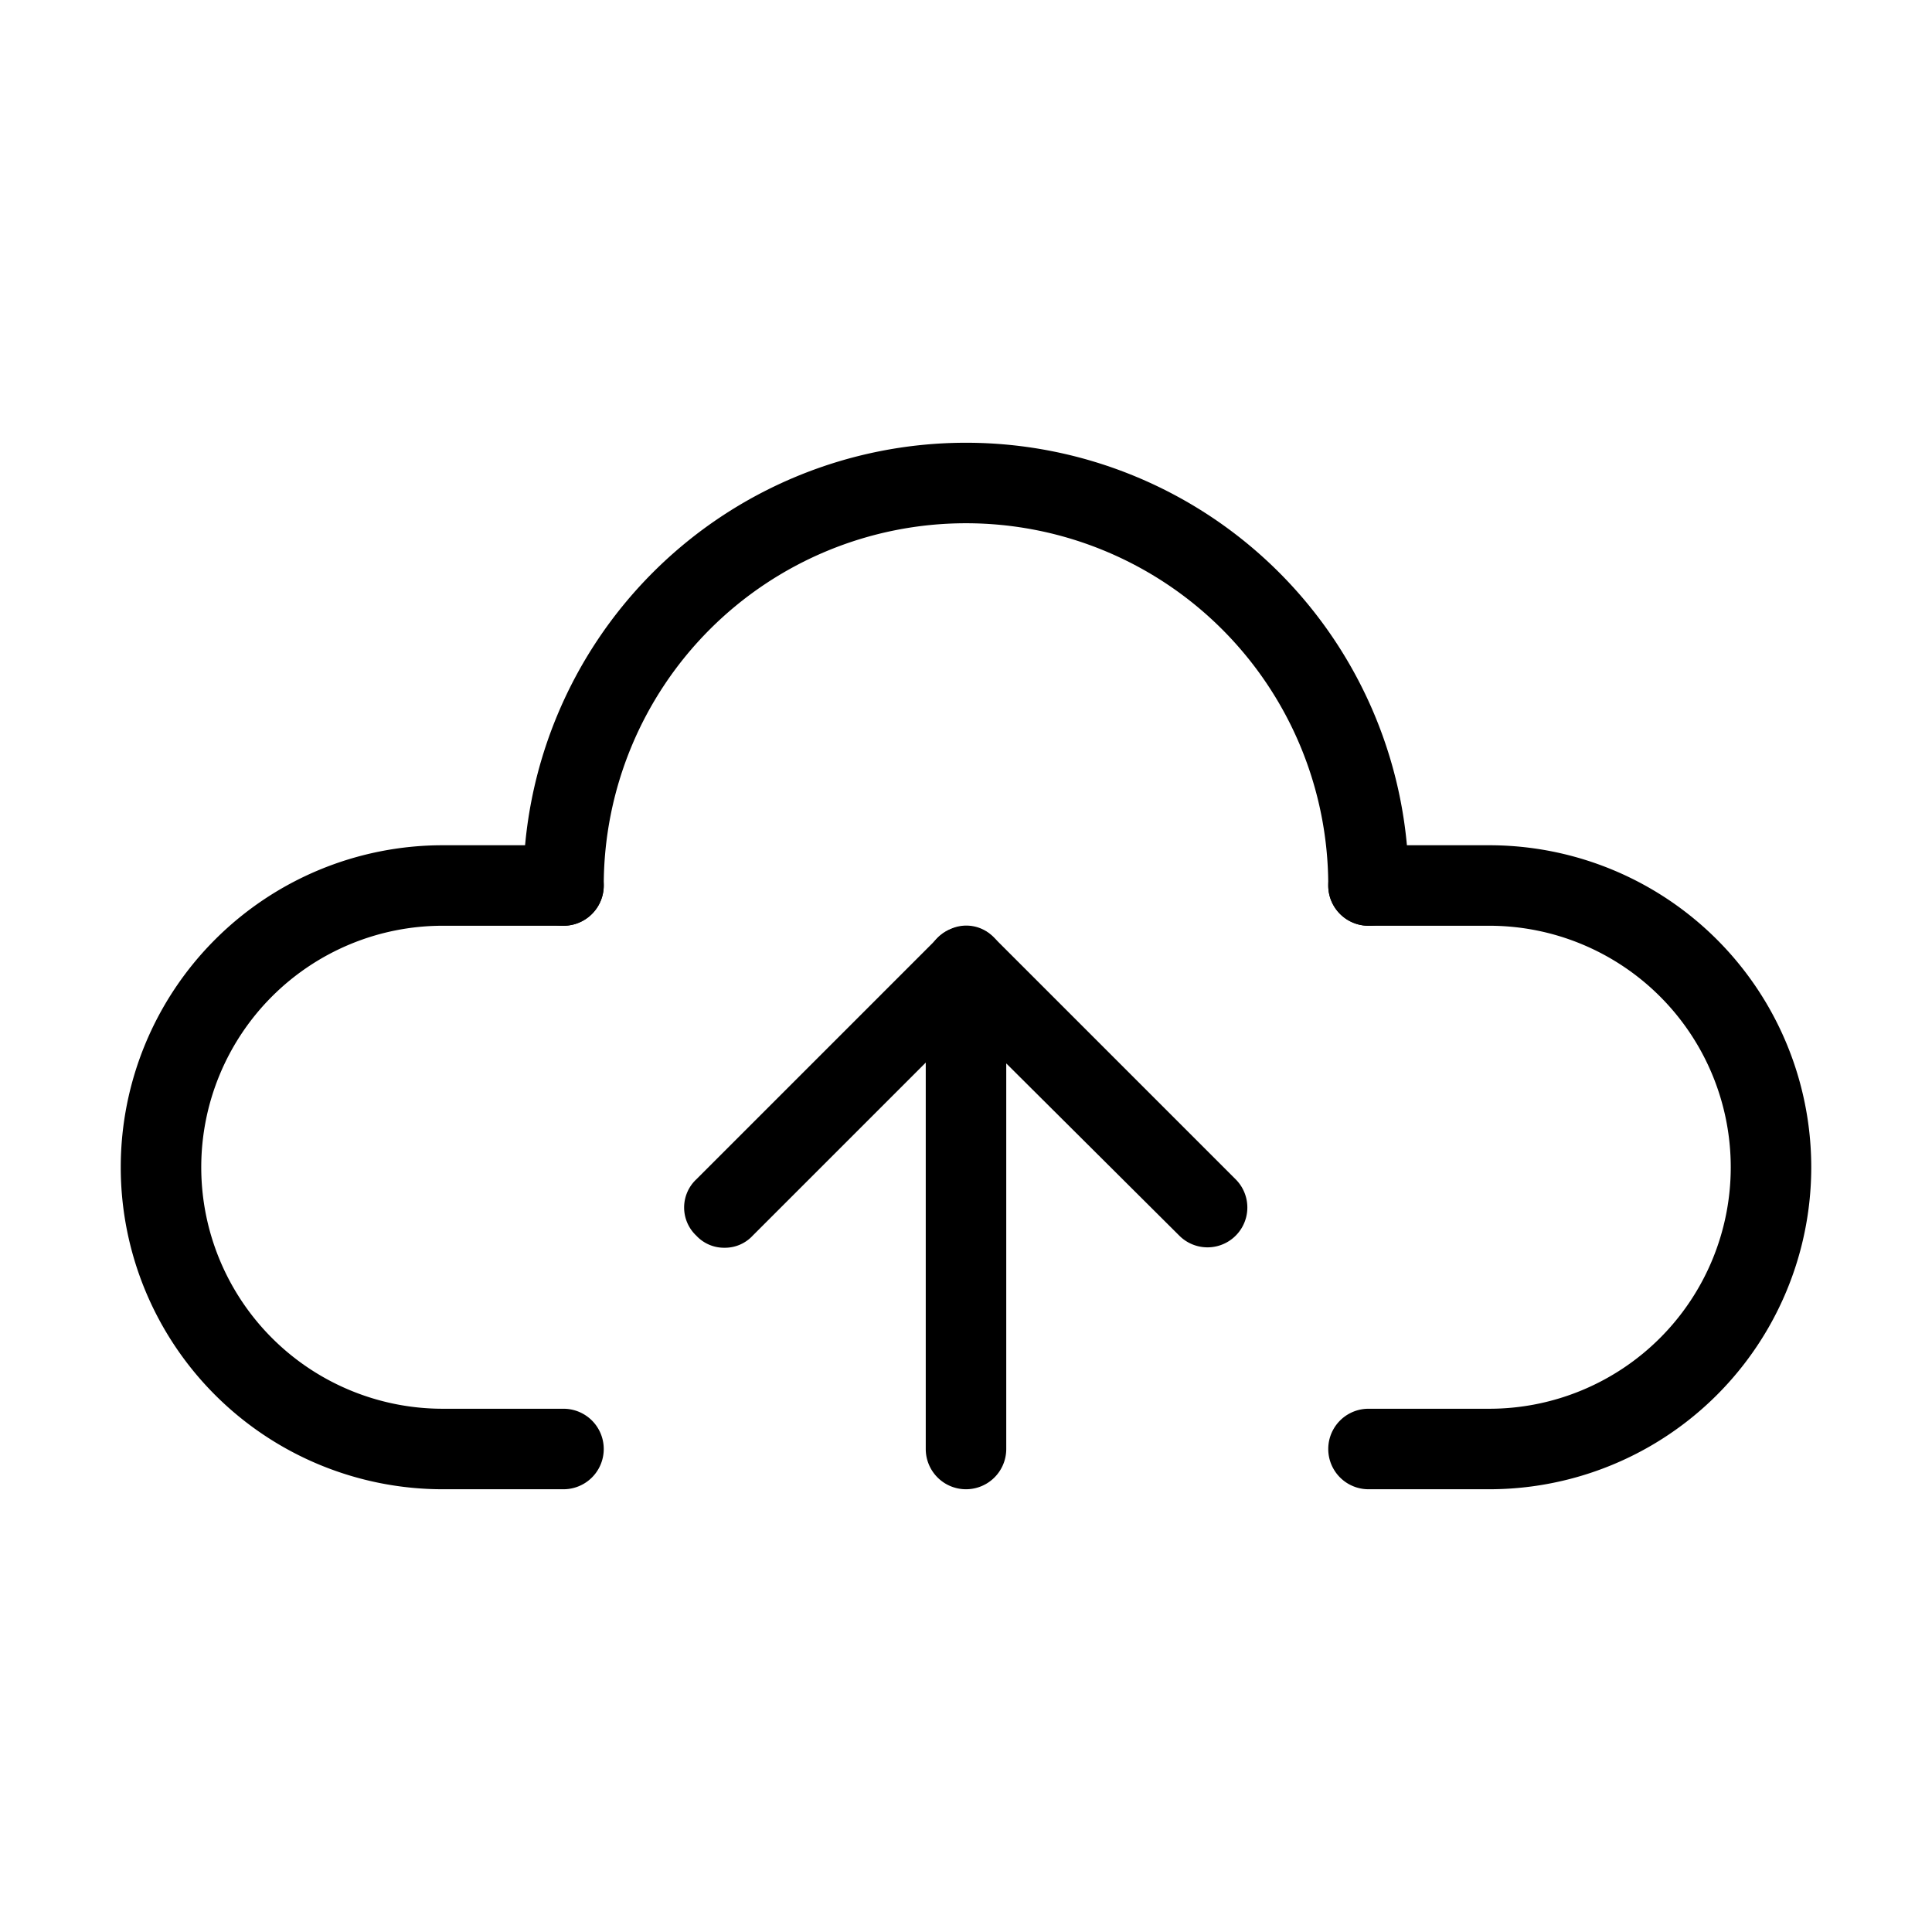 <svg id="Layer_1" data-name="Layer 1" xmlns="http://www.w3.org/2000/svg" xmlns:xlink="http://www.w3.org/1999/xlink" viewBox="0 0 24 24"><defs><style>.cls-1{fill:none;}.cls-2{clip-path:url(#clip-path);}</style><clipPath id="clip-path"><rect class="cls-1" y="0.06" width="24" height="24"/></clipPath></defs><title>cloud-export</title><g class="cls-2"><path d="M12,18.5a.5.5,0,0,1-.5-.5V12a.5.5,0,0,1,.31-.46.47.47,0,0,1,.54.11l3,3a.49.49,0,0,1-.7.7L12.5,13.21V18A.5.5,0,0,1,12,18.5Z"/><path d="M9,15.5a.47.47,0,0,1-.35-.15.48.48,0,0,1,0-.7l3-3a.49.49,0,0,1,.7.7l-3,3A.47.47,0,0,1,9,15.5Z"/><path d="M7,18.5H5.5a4,4,0,0,1-4-4,4,4,0,0,1,4-4H7a.5.5,0,0,1,0,1H5.5a3,3,0,0,0-3,3,3,3,0,0,0,3,3H7a.5.5,0,0,1,0,1Z"/><path d="M18.5,18.5H17a.5.5,0,0,1,0-1h1.5a3,3,0,0,0,3-3,3,3,0,0,0-3-3H17a.5.5,0,0,1,0-1h1.5a4,4,0,0,1,4,4,4,4,0,0,1-4,4Z"/><path d="M17,11.5a.5.5,0,0,1-.5-.5,4.5,4.5,0,0,0-9,0,.5.5,0,0,1-1,0,5.5,5.5,0,0,1,11,0A.5.5,0,0,1,17,11.5Z"/></g></svg>